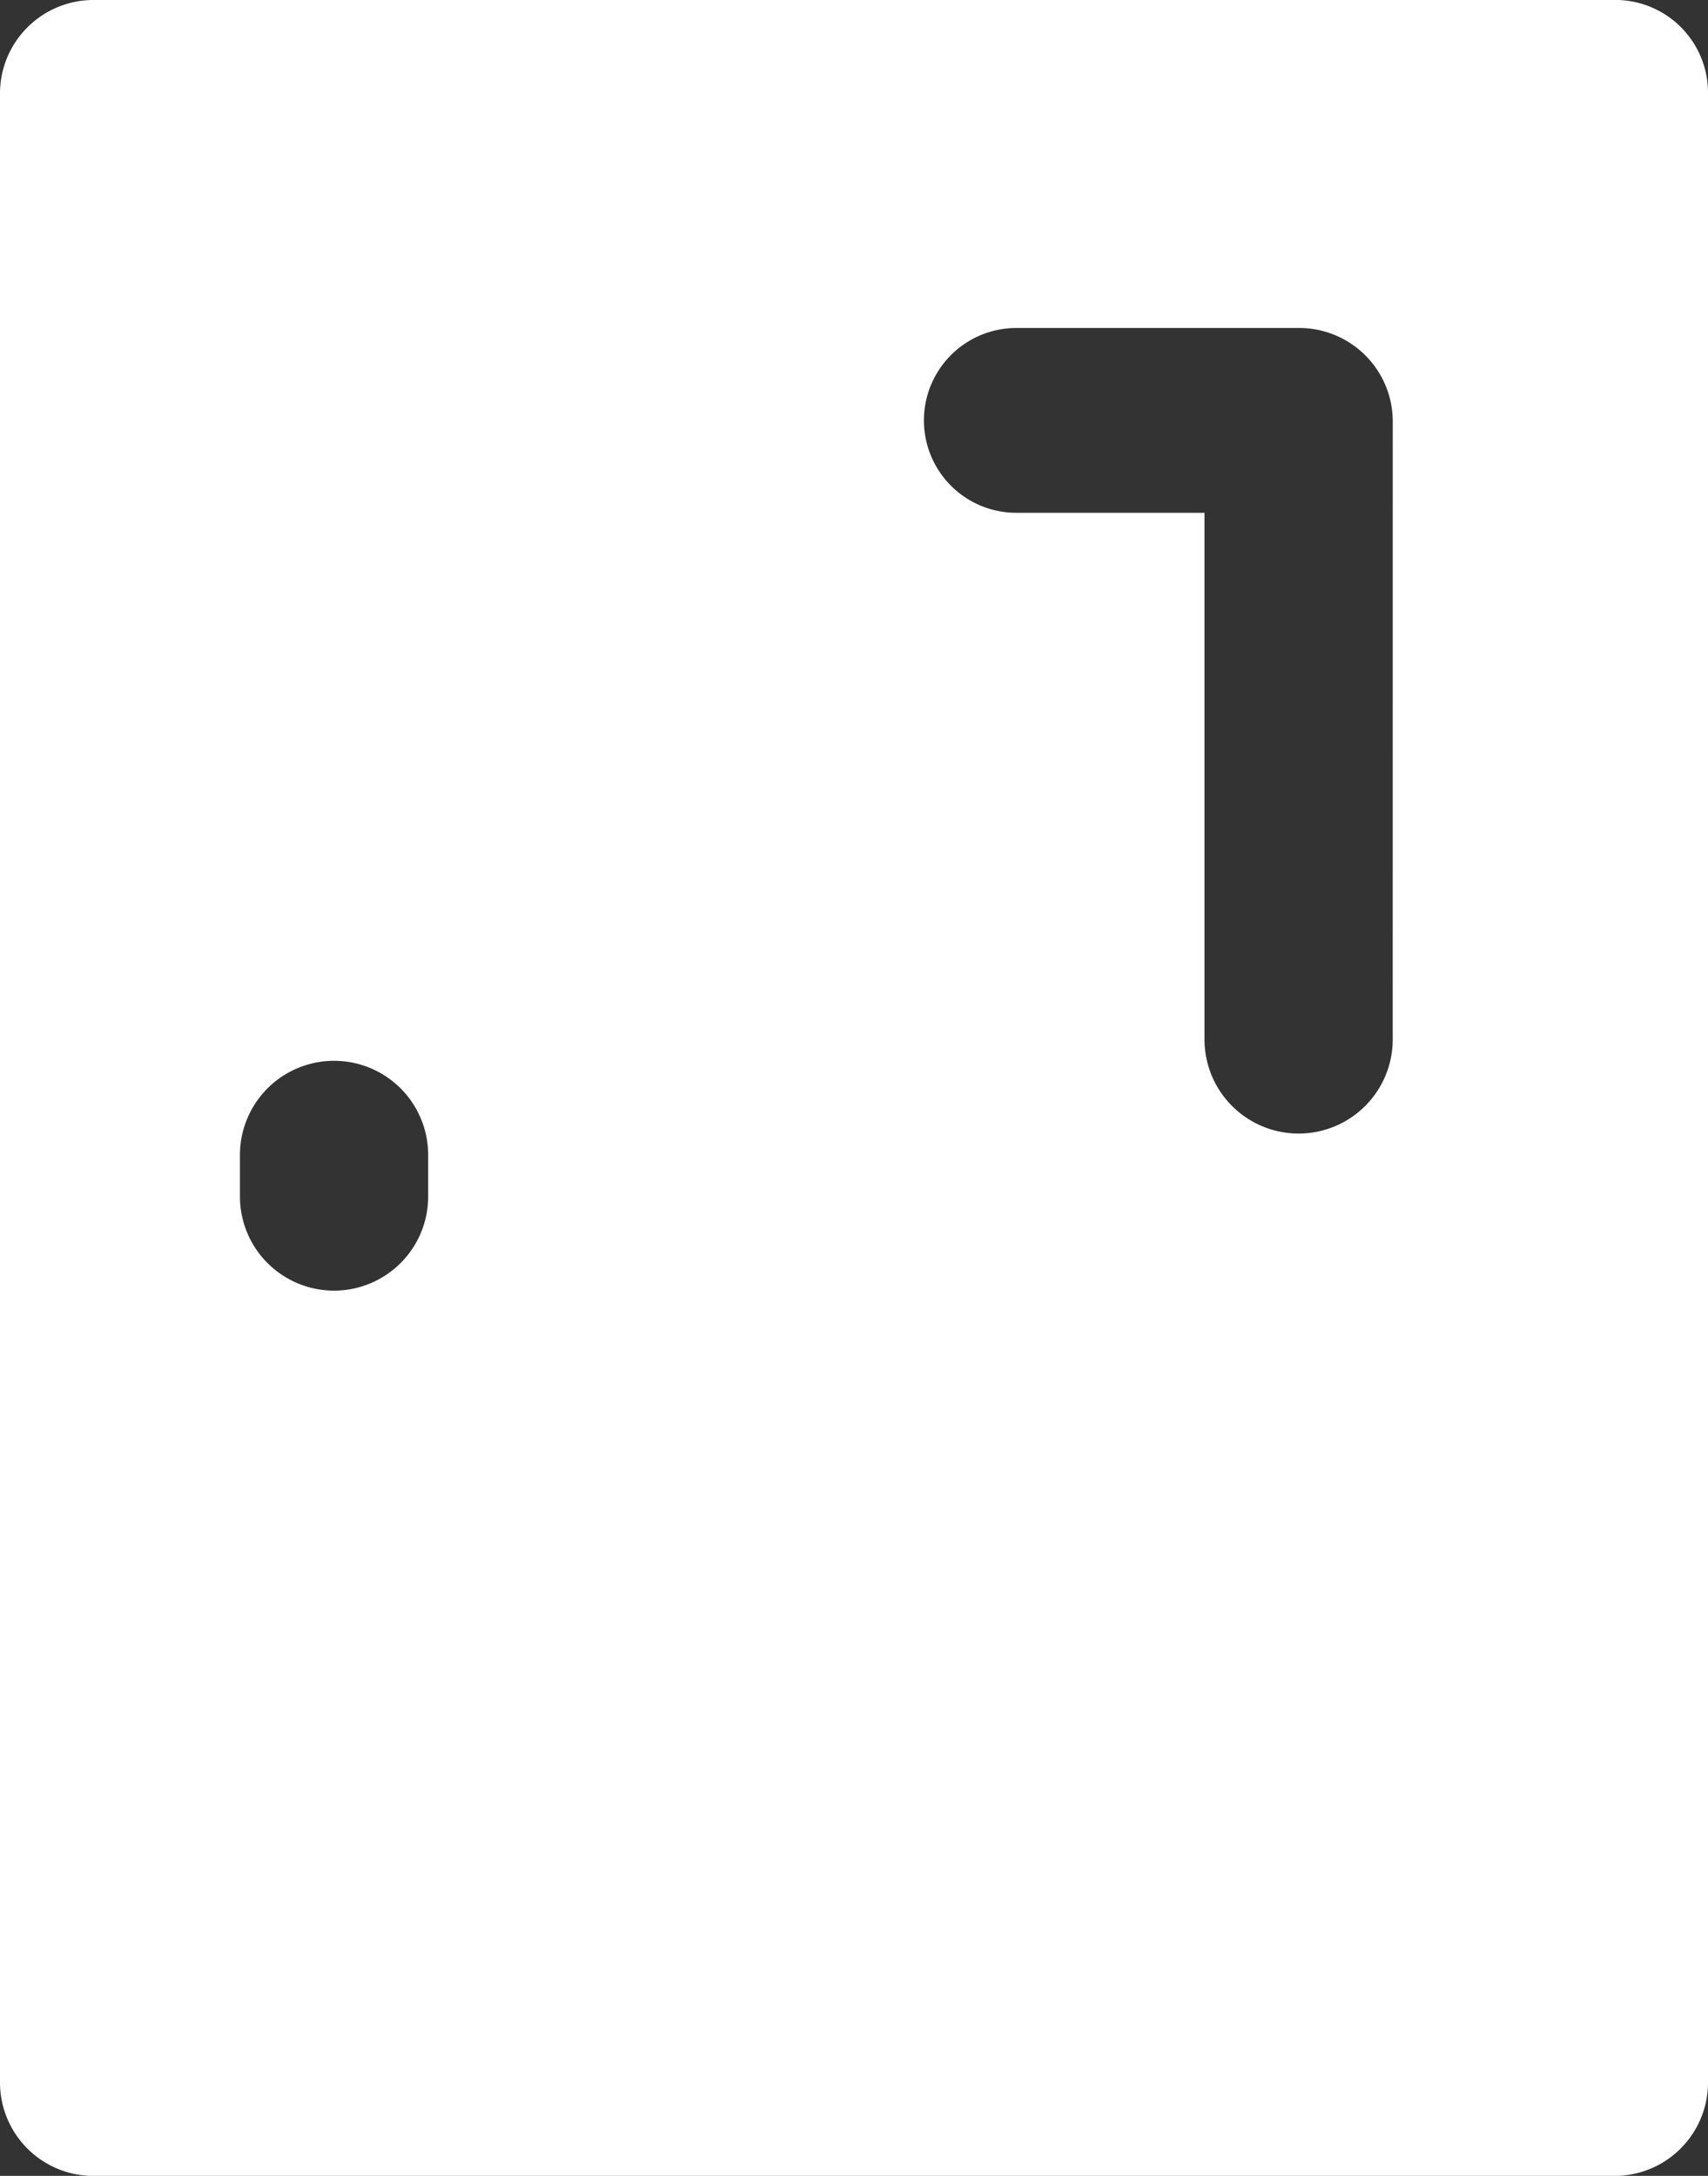 <svg xmlns="http://www.w3.org/2000/svg" width="58.931" height="75.074" viewBox="0 0 58.931 75.074">
  <rect x="0" y="0" width="58.931" height="75.074" fill="#333333" stroke="none"/>
  <path id="door" d="M61.646.5H9.047A3.227,3.227,0,0,0,5.8,3.688v68.7a3.227,3.227,0,0,0,3.247,3.188H61.484a3.227,3.227,0,0,0,3.247-3.188V3.688A3.2,3.2,0,0,0,61.646.5ZM20.573,41.783a3.247,3.247,0,0,1-6.494,0V40.348a3.247,3.247,0,0,1,6.494,0Zm33.28-5.419a3.247,3.247,0,0,1-6.494,0V18.193H40.866a3.188,3.188,0,1,1,0-6.376h9.741A3.227,3.227,0,0,1,53.854,15Z" transform="translate(-5.8 -0.5)" fill="#fff"/>
</svg>
